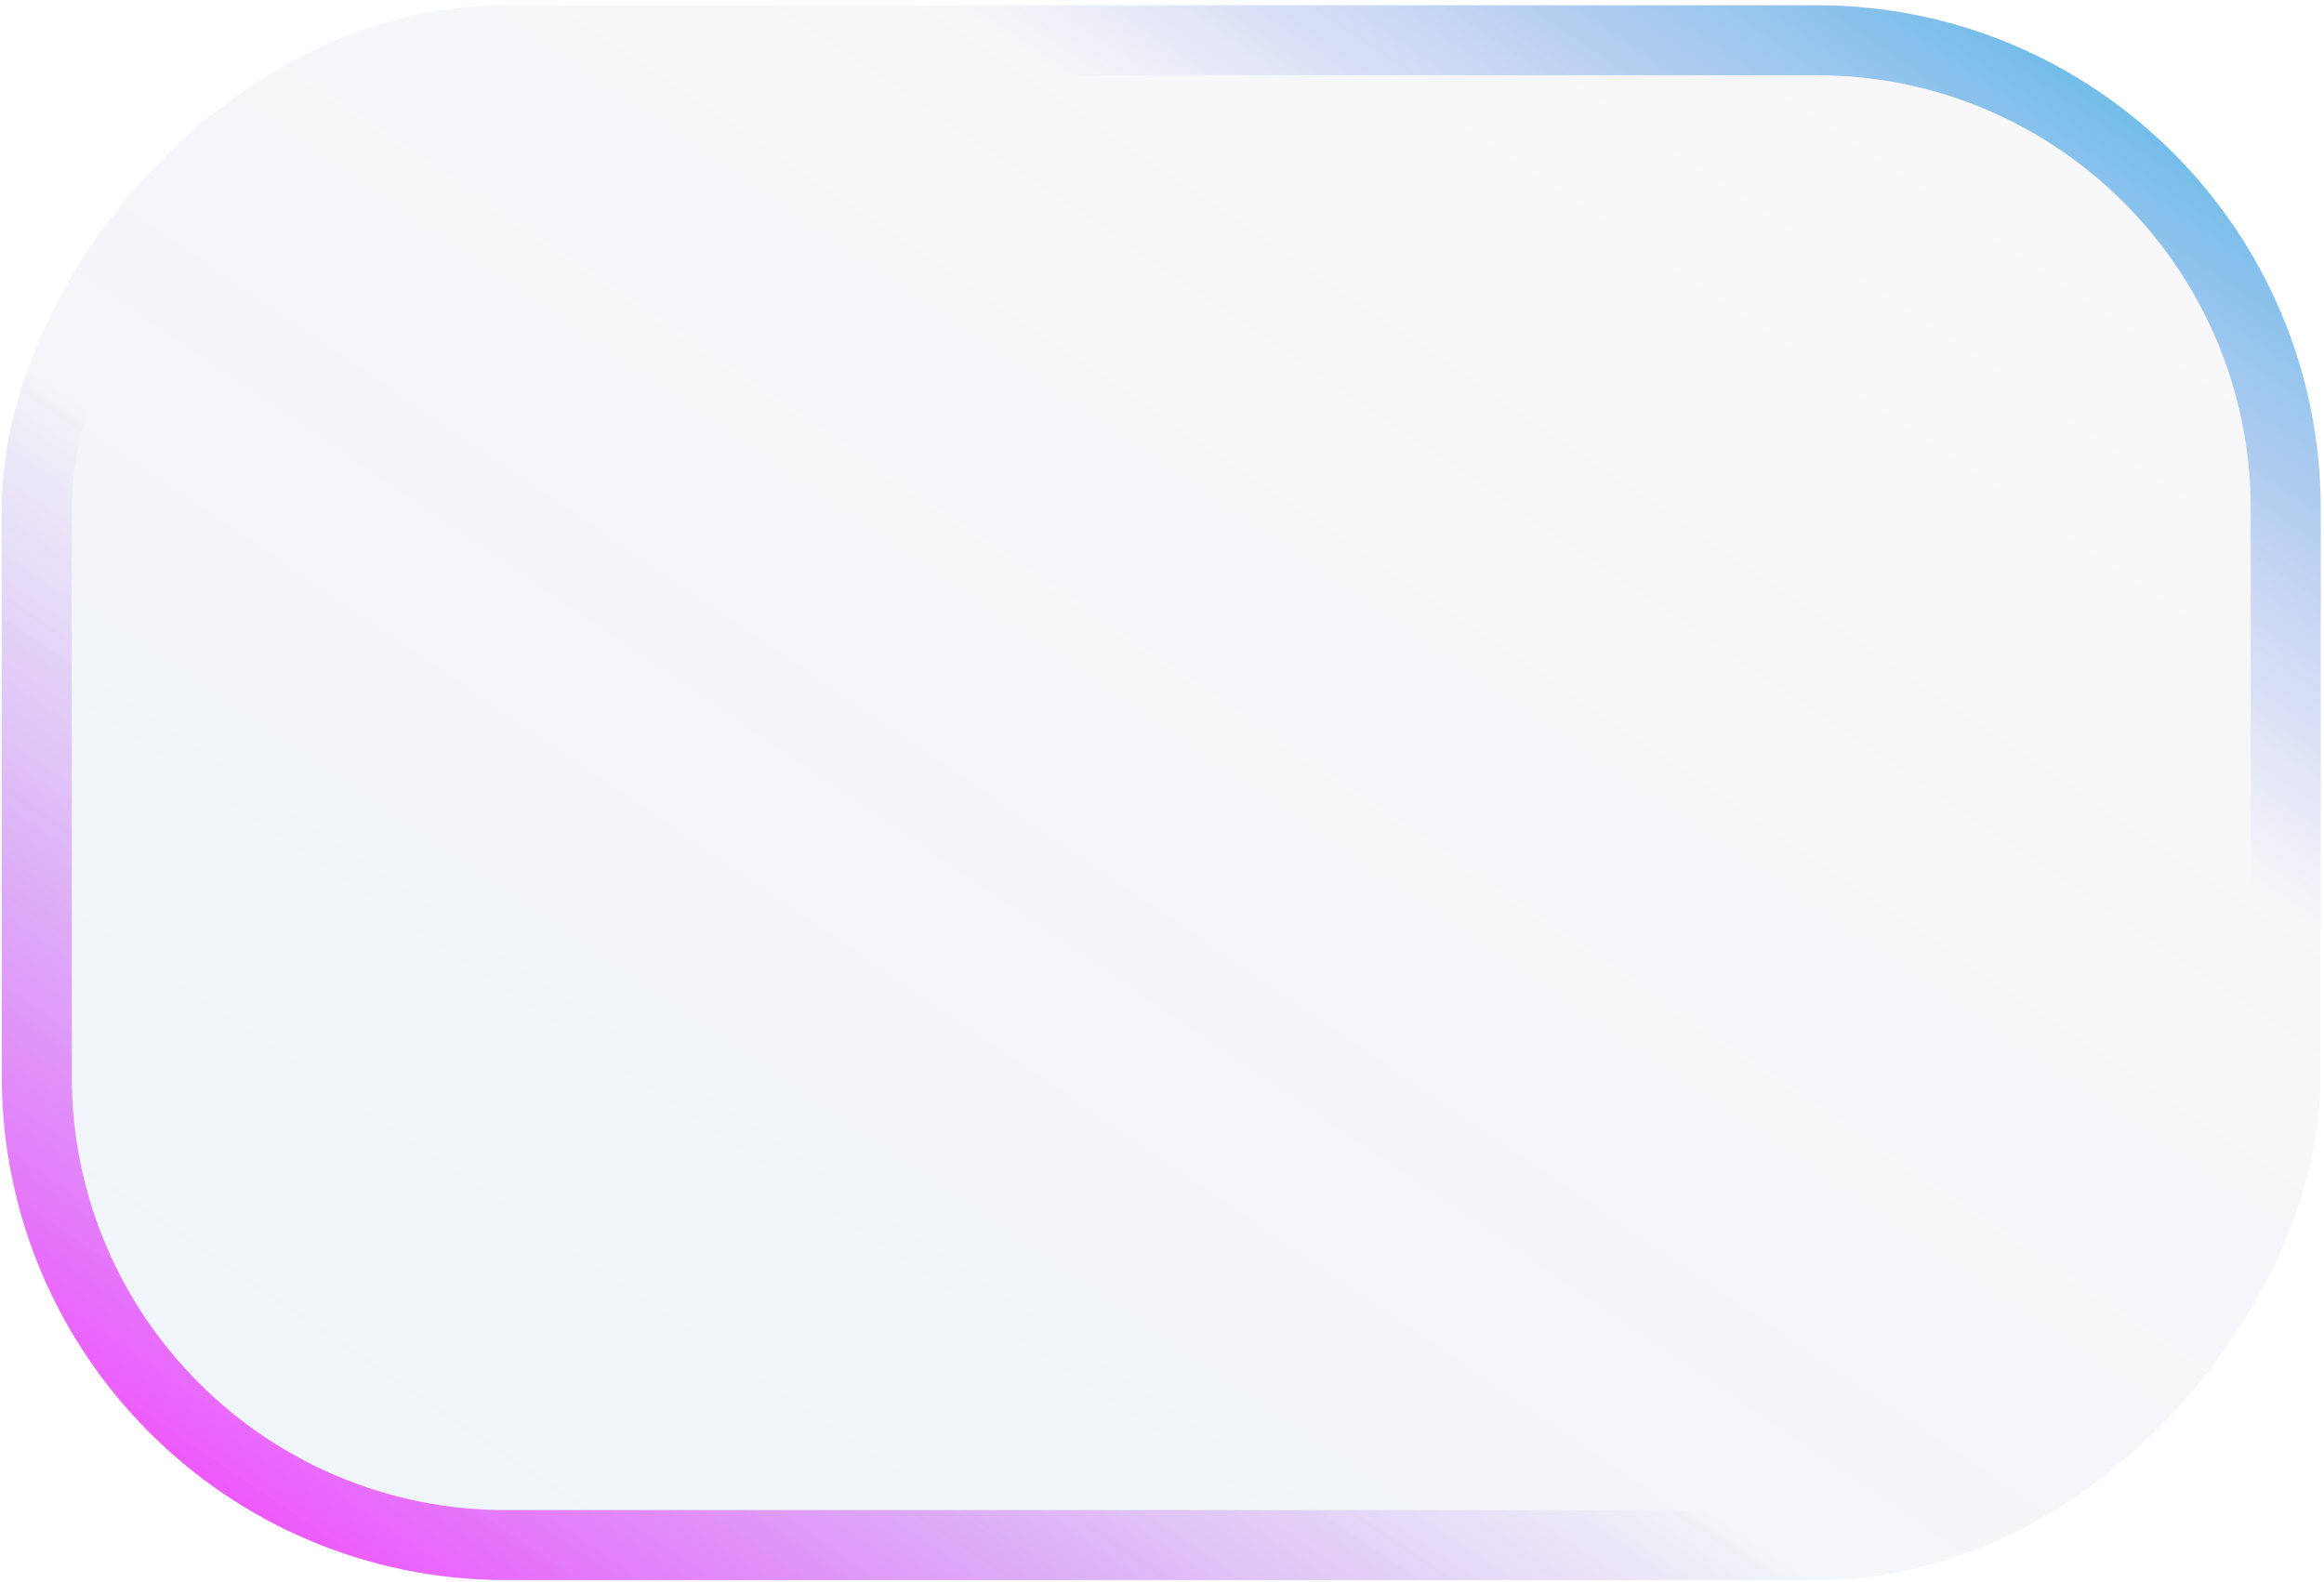 <svg width="166" height="113" viewBox="0 0 166 113" fill="none" xmlns="http://www.w3.org/2000/svg">
<g filter="url(#filter0_b_8_51254)">
<rect width="165.644" height="112.5" rx="36" transform="matrix(1 0 0 -1 0.126 112.875)" fill="url(#paint0_linear_8_51254)"/>
<rect x="2.5" y="-2.5" width="160.644" height="107.5" rx="33.5" transform="matrix(1 0 0 -1 0.126 107.875)" stroke="url(#paint1_linear_8_51254)" stroke-width="5"/>
</g>
<defs>
<filter id="filter0_b_8_51254" x="-23.874" y="-23.625" width="213.644" height="160.5" filterUnits="userSpaceOnUse" color-interpolation-filters="sRGB">
<feFlood flood-opacity="0" result="BackgroundImageFix"/>
<feGaussianBlur in="BackgroundImageFix" stdDeviation="12"/>
<feComposite in2="SourceAlpha" operator="in" result="effect1_backgroundBlur_8_51254"/>
<feBlend mode="normal" in="SourceGraphic" in2="effect1_backgroundBlur_8_51254" result="shape"/>
</filter>
<linearGradient id="paint0_linear_8_51254" x1="0" y1="0" x2="104.575" y2="153.976" gradientUnits="userSpaceOnUse">
<stop stop-color="#3A81BF" stop-opacity="0.08"/>
<stop offset="1" stop-color="#41305A" stop-opacity="0.03"/>
</linearGradient>
<linearGradient id="paint1_linear_8_51254" x1="0" y1="0" x2="104.575" y2="153.976" gradientUnits="userSpaceOnUse">
<stop stop-color="#FB37FF"/>
<stop offset="0.37" stop-color="#9B6FEE" stop-opacity="0"/>
<stop offset="0.682" stop-color="#7B7FEA" stop-opacity="0"/>
<stop offset="1" stop-color="#18B2DE"/>
</linearGradient>
</defs>
</svg>
